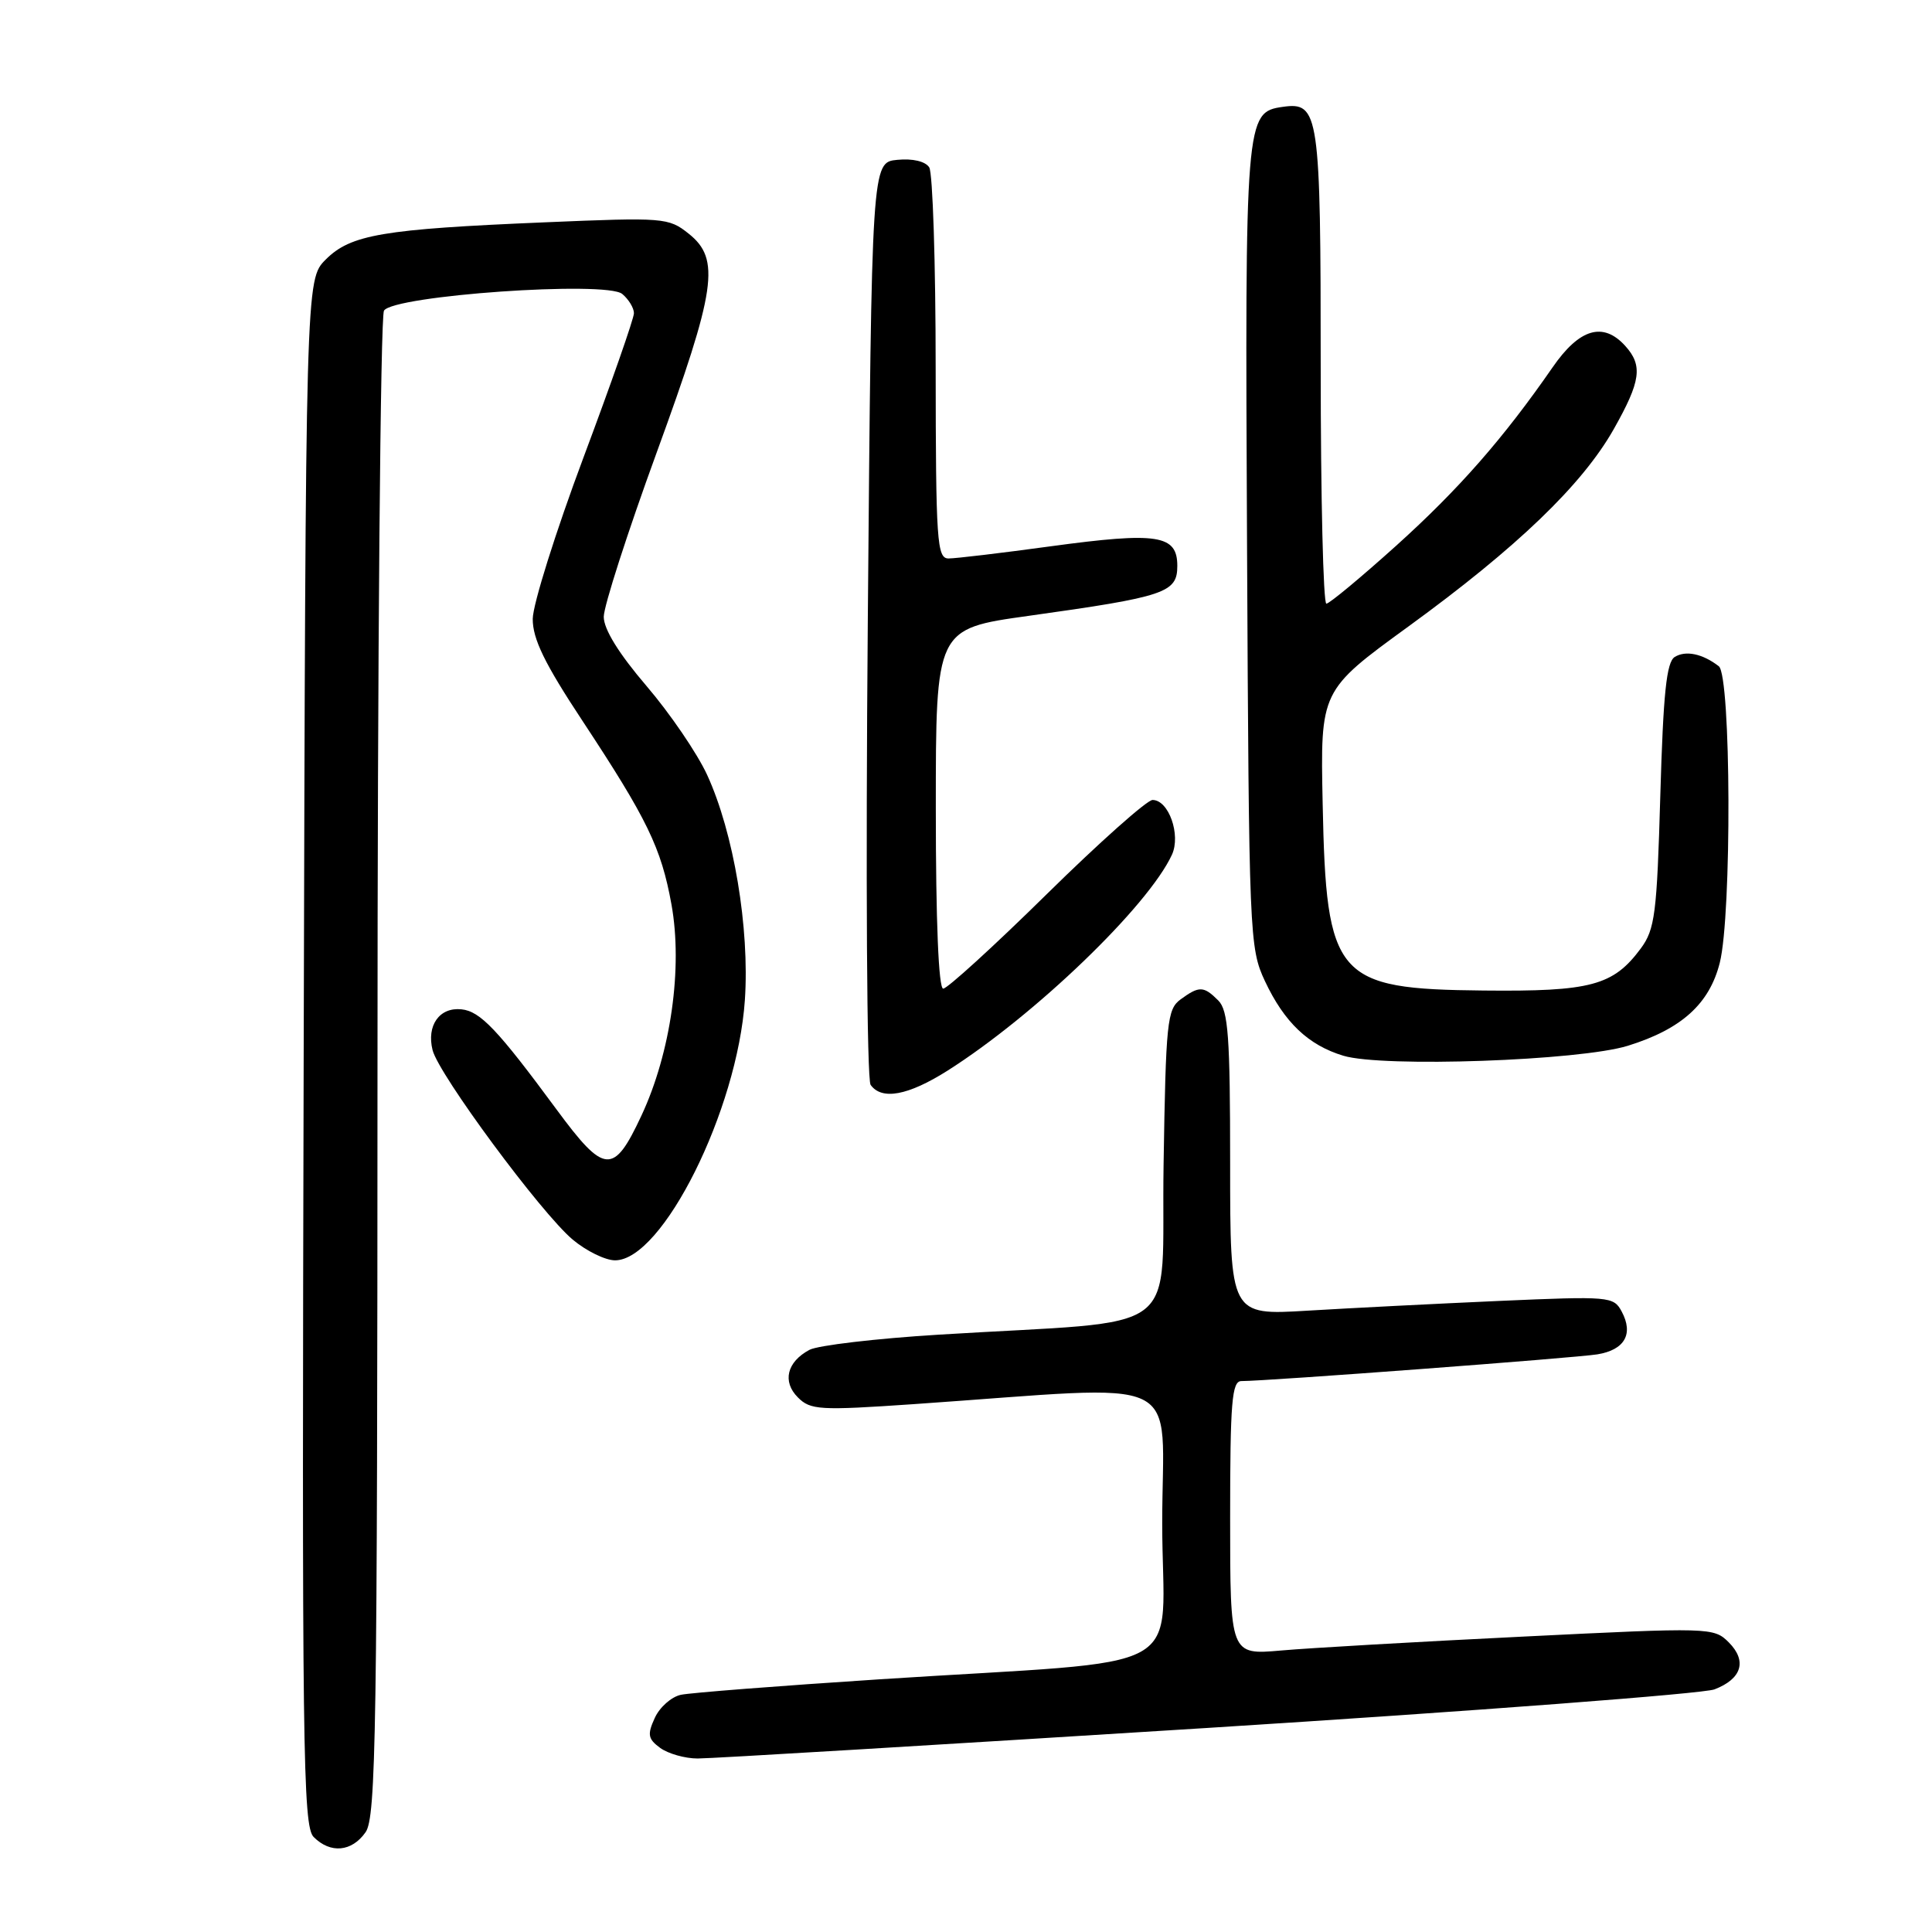 <?xml version="1.0" encoding="UTF-8" standalone="no"?>
<!DOCTYPE svg PUBLIC "-//W3C//DTD SVG 1.1//EN" "http://www.w3.org/Graphics/SVG/1.1/DTD/svg11.dtd" >
<svg xmlns="http://www.w3.org/2000/svg" xmlns:xlink="http://www.w3.org/1999/xlink" version="1.1" viewBox="0 0 256 256">
 <g >
 <path fill="currentColor"
d=" M 48.44 242.78 C 49.83 240.80 50.00 229.52 50.02 141.53 C 50.02 87.06 50.41 41.90 50.88 41.16 C 52.15 39.15 80.31 37.18 82.45 38.95 C 83.30 39.66 84.00 40.81 84.00 41.50 C 84.00 42.20 80.99 50.80 77.31 60.63 C 73.63 70.46 70.61 80.08 70.59 82.00 C 70.58 84.66 72.15 87.90 77.17 95.50 C 85.77 108.54 87.61 112.33 88.97 119.83 C 90.49 128.23 88.89 139.49 84.99 147.83 C 81.30 155.73 80.11 155.64 73.73 146.99 C 65.93 136.41 63.63 133.99 61.14 133.74 C 58.23 133.44 56.50 135.88 57.32 139.15 C 58.14 142.39 71.70 160.74 75.88 164.25 C 77.68 165.76 80.21 167.00 81.50 167.00 C 87.79 167.00 97.71 147.11 98.70 132.50 C 99.34 122.98 97.22 110.33 93.70 102.68 C 92.39 99.83 88.77 94.52 85.66 90.89 C 82.00 86.61 80.00 83.38 80.00 81.73 C 80.00 80.33 83.15 70.55 87.00 60.00 C 94.91 38.31 95.49 34.33 91.25 30.96 C 88.59 28.84 87.99 28.79 72.17 29.46 C 50.68 30.36 46.47 31.08 43.16 34.39 C 40.50 37.05 40.50 37.05 40.24 139.44 C 40.00 231.79 40.13 241.98 41.56 243.41 C 43.79 245.65 46.62 245.38 48.44 242.78 Z  M 160.00 228.96 C 195.48 226.72 225.71 224.42 227.18 223.85 C 230.81 222.45 231.52 220.08 229.07 217.62 C 227.09 215.64 226.62 215.63 201.78 216.86 C 187.87 217.54 173.46 218.37 169.75 218.70 C 163.00 219.29 163.00 219.29 163.00 201.14 C 163.00 185.75 163.23 183.00 164.49 183.00 C 167.89 183.00 208.75 179.93 211.65 179.46 C 215.28 178.87 216.48 176.76 214.88 173.78 C 213.81 171.78 213.27 171.74 198.64 172.38 C 190.31 172.75 178.89 173.33 173.25 173.67 C 163.00 174.29 163.00 174.29 163.00 154.22 C 163.00 137.30 162.75 133.90 161.43 132.57 C 159.50 130.64 158.90 130.62 156.44 132.42 C 154.65 133.73 154.48 135.40 154.18 154.34 C 153.81 177.62 157.54 174.80 124.39 176.85 C 116.08 177.36 108.37 178.27 107.26 178.86 C 104.26 180.46 103.63 183.08 105.73 185.17 C 107.39 186.84 108.62 186.91 121.02 186.06 C 157.93 183.52 154.00 181.64 154.00 201.81 C 154.00 222.46 158.88 219.77 116.50 222.52 C 103.30 223.38 91.47 224.30 90.22 224.57 C 88.96 224.84 87.40 226.22 86.76 227.64 C 85.75 229.84 85.86 230.42 87.48 231.61 C 88.53 232.37 90.76 233.01 92.44 233.01 C 94.12 233.02 124.52 231.19 160.00 228.96 Z  M 125.55 141.87 C 137.12 134.53 152.15 120.07 155.29 113.25 C 156.49 110.62 154.86 106.00 152.72 106.00 C 151.99 106.00 145.67 111.62 138.68 118.50 C 131.69 125.38 125.52 131.00 124.98 131.00 C 124.37 131.00 124.00 122.13 124.00 107.16 C 124.00 83.32 124.00 83.32 136.25 81.61 C 154.44 79.07 156.00 78.54 156.00 74.98 C 156.00 70.86 153.40 70.46 139.20 72.39 C 132.70 73.28 126.63 74.00 125.69 74.00 C 124.15 74.00 124.00 71.81 123.98 48.75 C 123.98 34.86 123.59 22.90 123.13 22.18 C 122.62 21.38 120.94 20.98 118.90 21.18 C 115.50 21.50 115.50 21.50 114.99 82.00 C 114.70 116.41 114.86 143.04 115.36 143.75 C 116.83 145.82 120.33 145.17 125.55 141.87 Z  M 215.70 138.57 C 222.81 136.36 226.51 133.02 227.88 127.57 C 229.48 121.21 229.38 89.54 227.75 88.28 C 225.60 86.62 223.37 86.15 221.91 87.05 C 220.82 87.73 220.39 91.85 220.00 105.39 C 219.55 121.09 219.29 123.14 217.41 125.68 C 213.76 130.60 210.80 131.40 196.57 131.25 C 176.98 131.06 175.73 129.61 175.26 106.50 C 174.95 91.50 174.95 91.50 186.64 83.00 C 201.03 72.53 209.65 64.24 213.82 56.88 C 217.42 50.51 217.71 48.44 215.35 45.83 C 212.42 42.60 209.28 43.53 205.73 48.67 C 199.23 58.06 193.31 64.82 185.00 72.31 C 180.32 76.52 176.16 79.98 175.75 79.99 C 175.34 79.99 175.00 65.91 175.00 48.69 C 175.00 14.96 174.78 13.47 169.97 14.16 C 165.02 14.86 164.96 15.59 165.24 72.50 C 165.49 124.09 165.56 125.62 167.61 130.00 C 170.18 135.47 173.36 138.49 178.00 139.89 C 183.22 141.47 209.32 140.55 215.70 138.57 Z "/>
</g>
</svg>